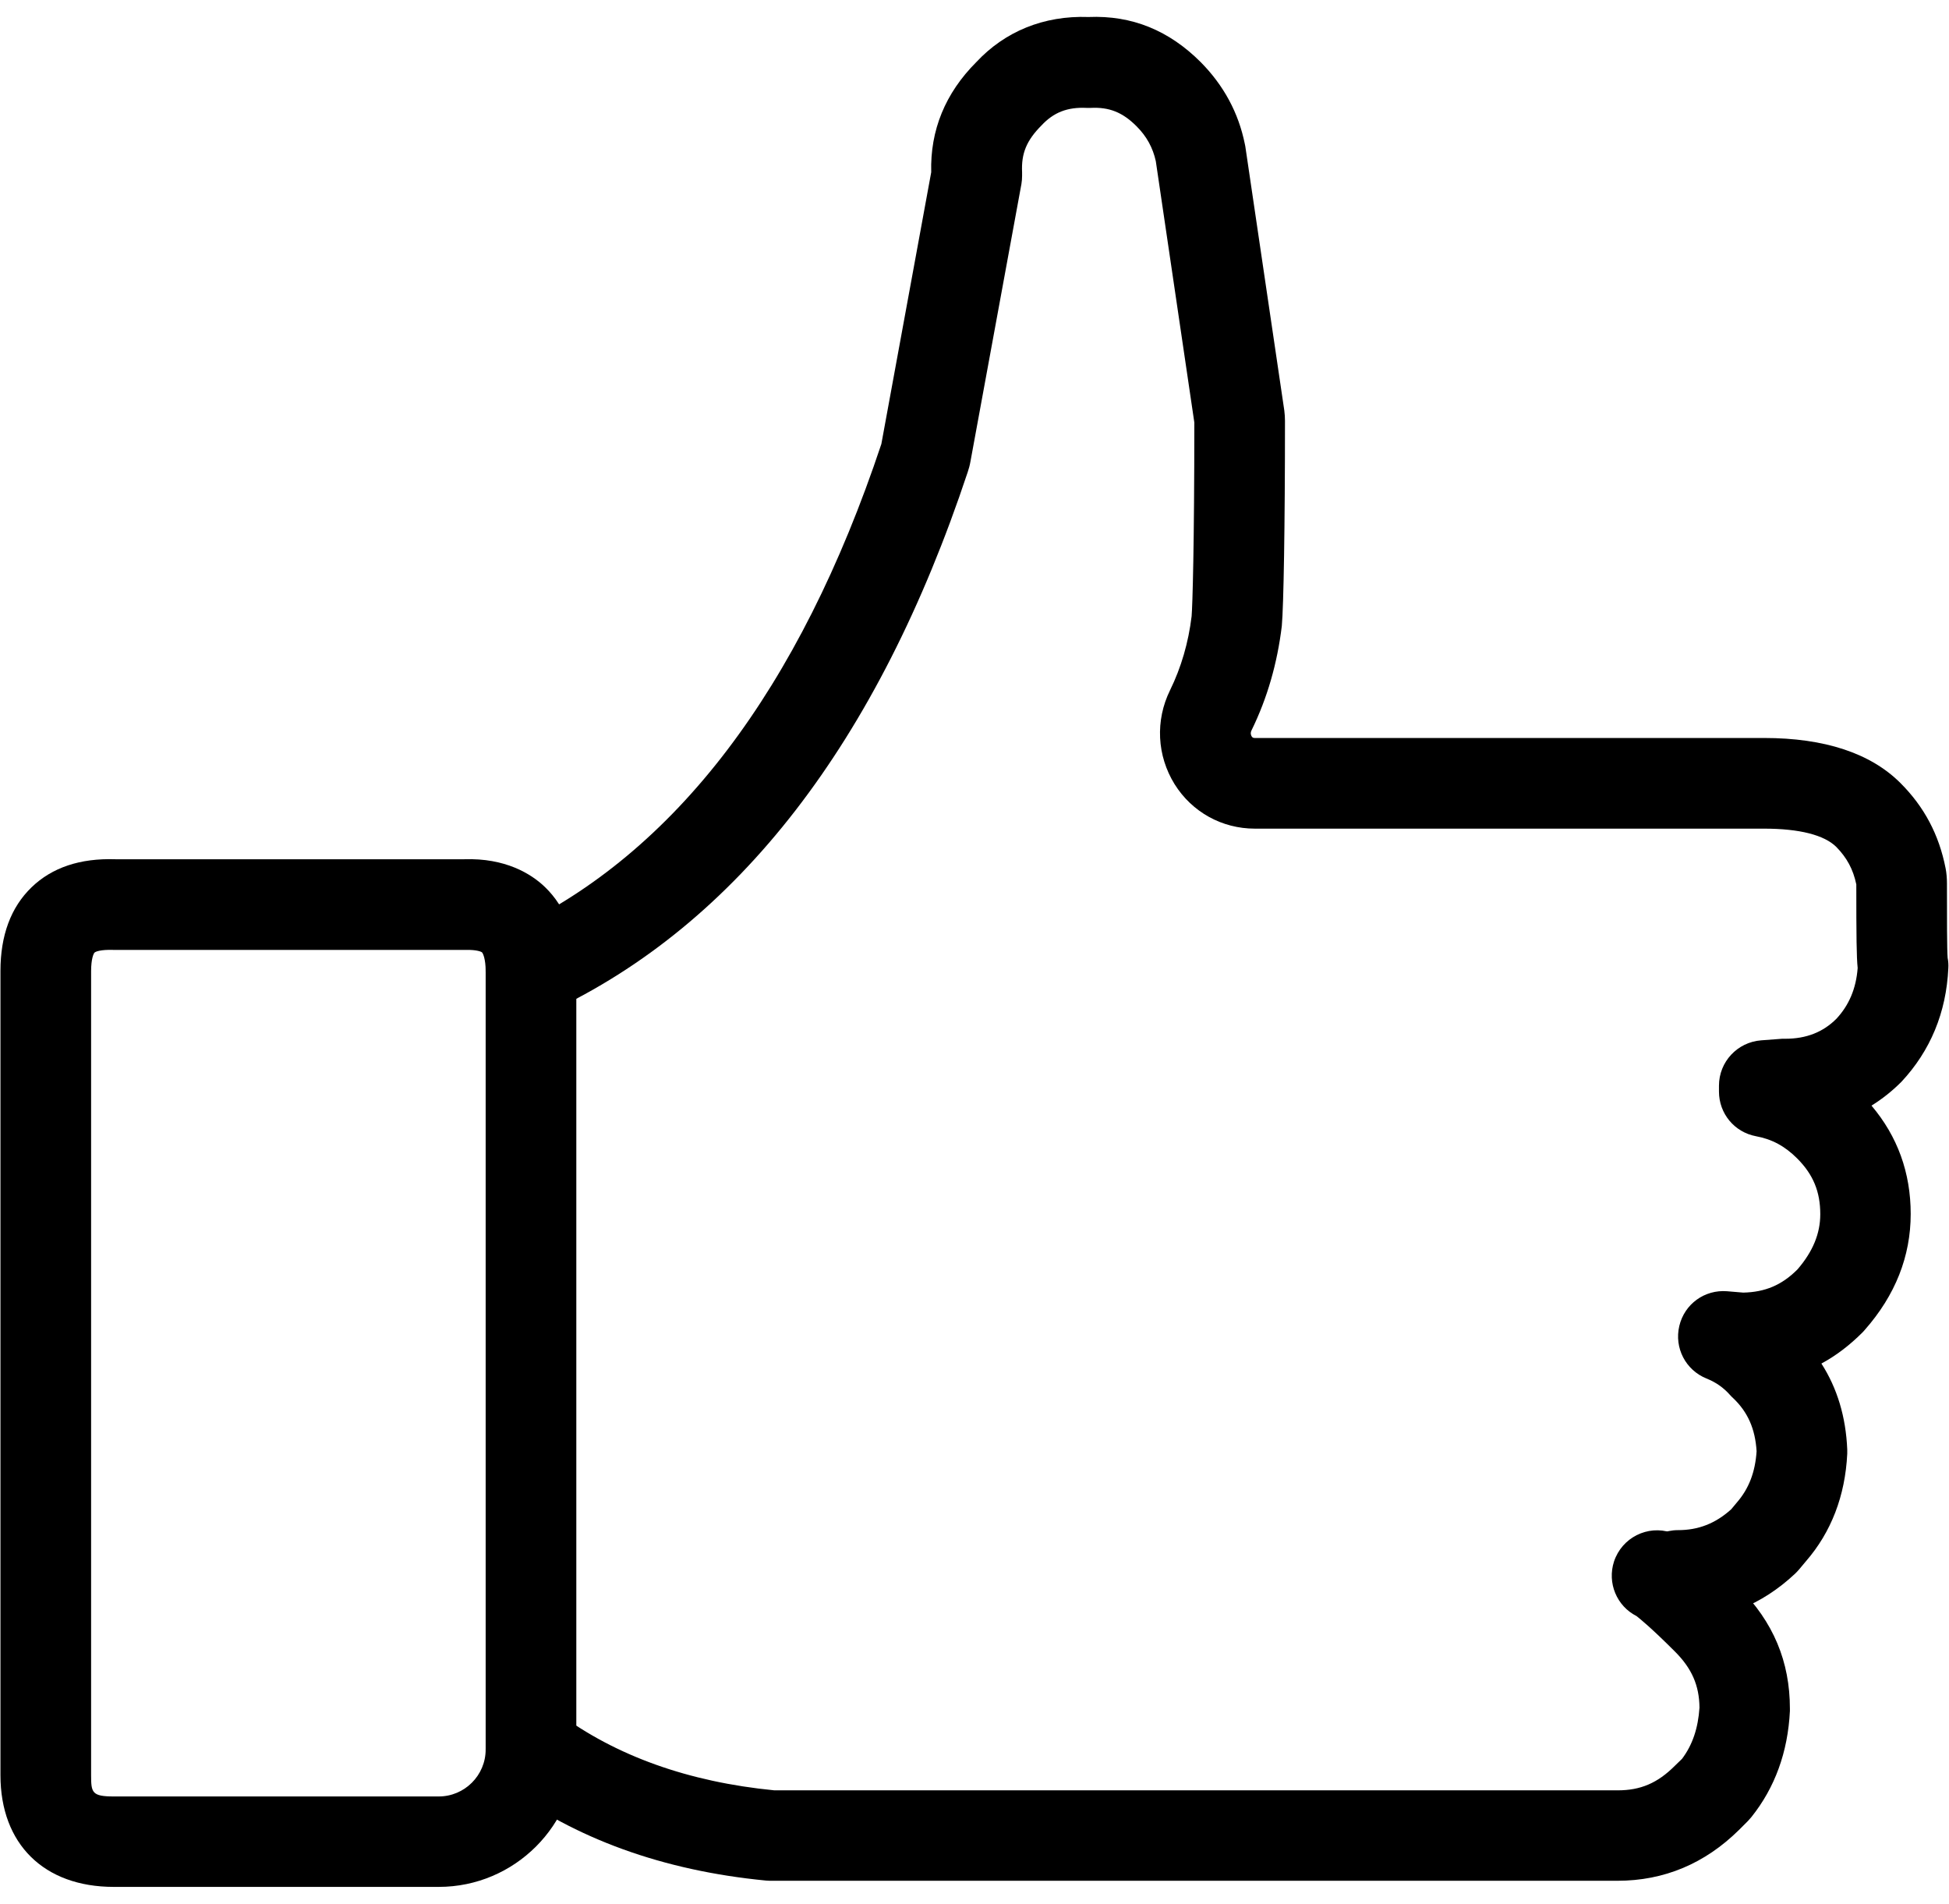 <?xml version="1.0" encoding="UTF-8"?>
<svg width="86px" height="84px" viewBox="0 0 86 84" version="1.1" xmlns="http://www.w3.org/2000/svg" xmlns:xlink="http://www.w3.org/1999/xlink">
    <title>thumb</title>
    <g id="Page-1" stroke="none" stroke-width="1" fill="none" fill-rule="evenodd">
        <g id="thumb" fill="#000000" fill-rule="nonzero">
            <path d="M74.04,71.51 C72.94,71.51 72.04,70.61 72.04,69.51 C72.04,68.41 72.94,67.51 74.04,67.51 C74.94,67.51 75.69,67.22 76.39,66.59 L76.64,66.29 C77.17,65.68 77.45,64.95 77.51,64.03 C77.45,63.04 77.12,62.3 76.48,61.69 C76.44,61.65 76.39,61.61 76.35,61.56 C76.05,61.22 75.72,60.99 75.3,60.82 C74.38,60.45 73.87,59.47 74.1,58.5 C74.33,57.53 75.22,56.89 76.21,56.97 L76.92,57.03 C77.88,57.01 78.62,56.7 79.3,56.02 C79.3,56.02 79.31,56.01 79.32,56 C79.99,55.22 80.32,54.43 80.32,53.57 C80.32,52.58 80.01,51.82 79.3,51.11 C78.76,50.57 78.19,50.26 77.48,50.13 C76.53,49.95 75.85,49.13 75.85,48.16 L75.85,47.9 C75.85,46.85 76.66,45.98 77.71,45.9 L78.64,45.83 C78.69,45.83 78.73,45.83 78.78,45.83 C79.7,45.83 80.44,45.54 81.03,44.95 C81.58,44.36 81.9,43.63 81.97,42.71 C81.92,42.22 81.91,41.34 81.91,39.02 C81.77,38.35 81.49,37.84 81.03,37.37 C80.5,36.84 79.4,36.56 77.84,36.56 L55.37,36.56 C53.92,36.56 52.6,35.83 51.83,34.6 C51.05,33.34 50.97,31.79 51.63,30.45 C52.12,29.45 52.44,28.35 52.58,27.19 C52.62,26.73 52.7,24.03 52.7,18.64 L51,7.11 C50.87,6.52 50.6,6.02 50.15,5.57 C49.53,4.95 48.94,4.72 48.13,4.76 C48.07,4.76 48,4.76 47.94,4.76 C47.1,4.72 46.49,4.96 45.96,5.53 C45.29,6.2 45.06,6.78 45.1,7.6 C45.1,7.63 45.1,7.73 45.1,7.76 C45.1,7.88 45.09,8 45.07,8.12 L42.82,20.37 C42.79,20.54 42.75,20.68 42.7,20.83 C38.74,32.75 32.54,40.77 24.28,44.64 C23.28,45.11 22.09,44.68 21.62,43.68 C21.15,42.68 21.58,41.49 22.58,41.02 C29.79,37.63 35.28,30.42 38.89,19.59 L41.09,7.6 C41.04,5.75 41.71,4.11 43.08,2.74 C44.34,1.39 46.05,0.68 48.03,0.75 C49.96,0.67 51.59,1.35 52.98,2.74 C53.99,3.76 54.65,4.97 54.93,6.36 C54.94,6.39 54.94,6.43 54.95,6.46 L56.67,18.11 C56.69,18.27 56.7,18.42 56.7,18.57 C56.7,23.26 56.64,26.73 56.56,27.62 C56.36,29.27 55.92,30.8 55.23,32.21 C55.16,32.34 55.2,32.44 55.23,32.49 C55.27,32.55 55.31,32.56 55.37,32.56 L77.84,32.56 C80.51,32.56 82.54,33.23 83.86,34.55 C84.91,35.6 85.56,36.83 85.85,38.31 C85.89,38.51 85.91,38.75 85.91,38.97 C85.91,40.48 85.91,41.9 85.94,42.26 C85.97,42.41 85.98,42.57 85.97,42.72 C85.88,44.67 85.18,46.36 83.9,47.73 C83.49,48.14 83.05,48.49 82.58,48.78 C83.73,50.14 84.31,51.74 84.31,53.56 C84.31,55.43 83.63,57.15 82.28,58.68 C82.25,58.71 82.22,58.75 82.19,58.78 C81.62,59.35 81.02,59.81 80.37,60.16 C81.07,61.25 81.45,62.52 81.51,63.95 C81.51,64.01 81.51,64.07 81.51,64.14 C81.42,66 80.8,67.6 79.69,68.88 L79.38,69.25 C79.33,69.31 79.27,69.37 79.21,69.43 C77.74,70.81 76,71.51 74.04,71.51 Z" id="Shape"></path>
            <path d="M23.43,79.18 C22.33,79.18 21.43,78.28 21.43,77.18 L21.43,42.84 C21.43,41.74 22.33,40.84 23.43,40.84 C24.53,40.84 25.43,41.74 25.43,42.84 L25.43,77.18 C25.43,78.28 24.53,79.18 23.43,79.18 Z" id="Path"></path>
            <path d="M19.36,83.25 L5.02,83.25 C1.94,83.25 0.02,81.36 0.02,78.32 L0.02,42.84 C0.02,41.27 0.48,40.03 1.39,39.15 C2.3,38.27 3.54,37.86 5.09,37.91 L20.49,37.91 C22.28,37.85 23.43,38.54 24.05,39.14 C24.96,40.02 25.43,41.27 25.43,42.85 C25.43,43.95 24.53,44.85 23.43,44.85 C22.33,44.85 21.43,43.95 21.43,42.85 C21.43,42.3 21.31,42.06 21.27,42.02 C21.24,41.99 21.04,41.9 20.56,41.91 L5.02,41.91 C4.42,41.89 4.21,41.99 4.17,42.03 C4.13,42.07 4.02,42.3 4.02,42.85 L4.02,78.33 C4.02,79.09 4.06,79.26 5.02,79.26 L19.36,79.26 C20.5,79.26 21.43,78.33 21.43,77.19 C21.43,76.09 22.33,75.19 23.43,75.19 C24.53,75.19 25.43,76.09 25.43,77.19 C25.43,80.52 22.71,83.25 19.36,83.25 Z" id="Path"></path>
            <path d="M71.37,82.98 L34.1,82.98 C34,82.98 33.89,82.98 33.79,82.97 C29.25,82.53 25.37,81.12 22.24,78.79 C21.35,78.13 21.17,76.88 21.83,75.99 C22.49,75.1 23.74,74.92 24.63,75.58 C27.17,77.47 30.38,78.62 34.17,78.99 L71.38,78.99 C72.39,78.99 73.14,78.67 73.9,77.91 L74.22,77.6 C74.68,76.99 74.93,76.25 74.99,75.34 C74.98,74.36 74.65,73.61 73.91,72.87 C72.84,71.8 72.35,71.41 72.21,71.3 C71.34,70.86 70.91,69.84 71.22,68.89 C71.57,67.84 72.7,67.27 73.75,67.62 C74.09,67.73 74.6,67.9 76.73,70.04 C78.25,71.56 78.98,73.31 78.98,75.39 C78.98,75.42 78.98,75.46 78.98,75.49 C78.89,77.3 78.32,78.87 77.28,80.17 C77.23,80.23 77.18,80.28 77.13,80.34 L76.73,80.74 C75.23,82.22 73.43,82.98 71.37,82.98 Z" id="Shape"></path>
        </g>
    </g>
</svg>